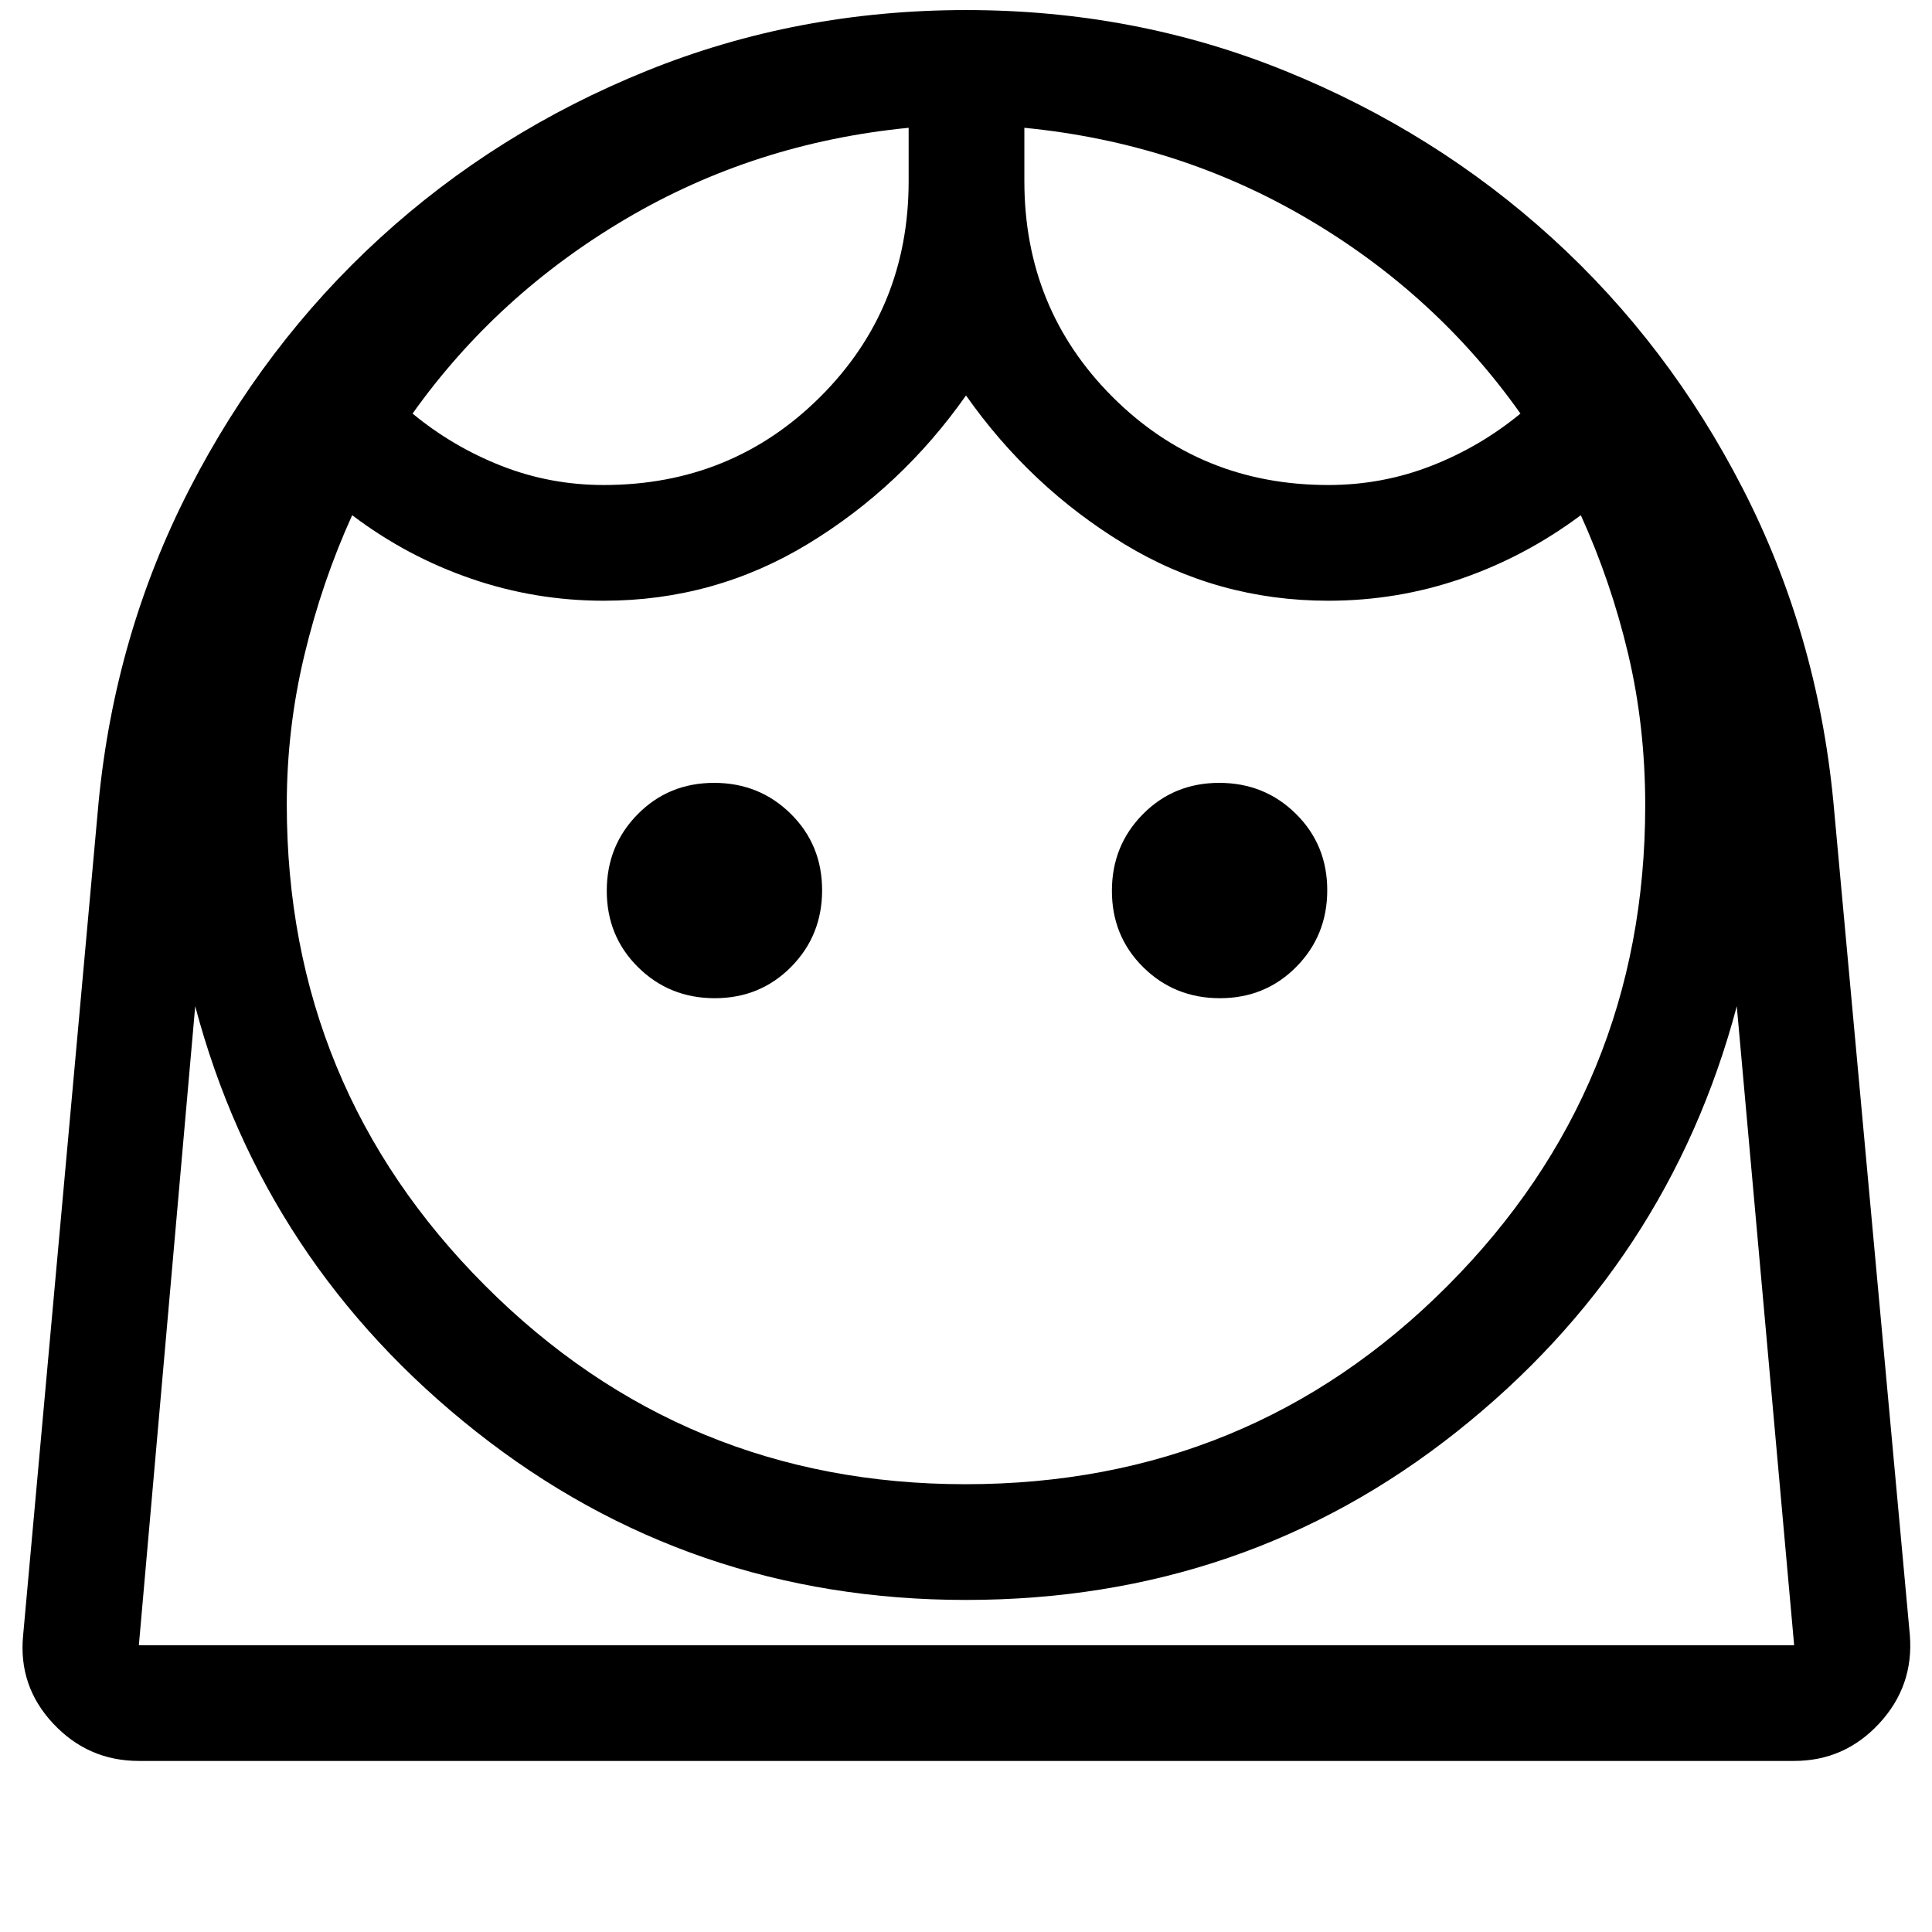 <svg xmlns="http://www.w3.org/2000/svg" height="48" viewBox="0 -960 960 960" width="48"><path d="M479.77-222.5q141.23 0 239.48-98.55t98.25-238.73q0-39.5-8.5-75.36T785.5-704q-27.5 20.5-59.3 31.5-31.81 11-66.2 11-55 0-101.5-28.25T480-763.5q-32 45.5-78.5 73.75T300-661.5q-34.04 0-65.95-10.98Q202.14-683.46 175-704q-15 33-23.75 69.5t-8.75 74.28q0 140.36 98.55 239.04 98.54 98.68 238.72 98.68ZM355.17-464q22.54 0 37.93-15.56 15.4-15.57 15.4-38.11t-15.56-37.93Q377.37-571 354.83-571t-37.93 15.56q-15.4 15.57-15.4 38.11t15.56 37.93q15.57 15.4 38.11 15.4Zm251 0q22.54 0 37.93-15.56 15.4-15.57 15.4-38.11t-15.56-37.93Q628.37-571 605.83-571t-37.93 15.56q-15.4 15.57-15.4 38.11t15.56 37.93q15.57 15.4 38.11 15.4ZM300-719q63.62 0 107.56-43.79Q451.5-806.59 451.5-870v-26.5Q375-889 311-851.25T205-754.5q20 16.5 44.19 26 24.2 9.5 50.81 9.5Zm360 0q26.79 0 51.15-9.5 24.35-9.5 44.35-26-42-59.35-106-96.92Q585.5-889 509-896.5v26.5q0 63.41 43.79 107.21Q596.59-719 660-719ZM69-85q-25.22 0-42.61-18.61Q9-122.21 11.5-147.5l37.5-414q8.1-83.37 45.09-155.4t94.7-124.81q57.71-52.79 132.43-83.04Q395.95-955 480.07-955q84.04 0 158.62 30.27 74.57 30.27 132.52 83 57.95 52.72 94.87 124.72Q903-645 911-561.5l38 414q2 25.29-15.24 43.89Q916.51-85 891.5-85H69Zm410.95-80q-137.45 0-243.2-83.5T97-460L69-142.5h822.5L863-460q-34 128-139.25 211.5T479.95-165ZM509-896.5Zm-57.5 0Zm28.45 754H891.5 69h410.95Z"/></svg>